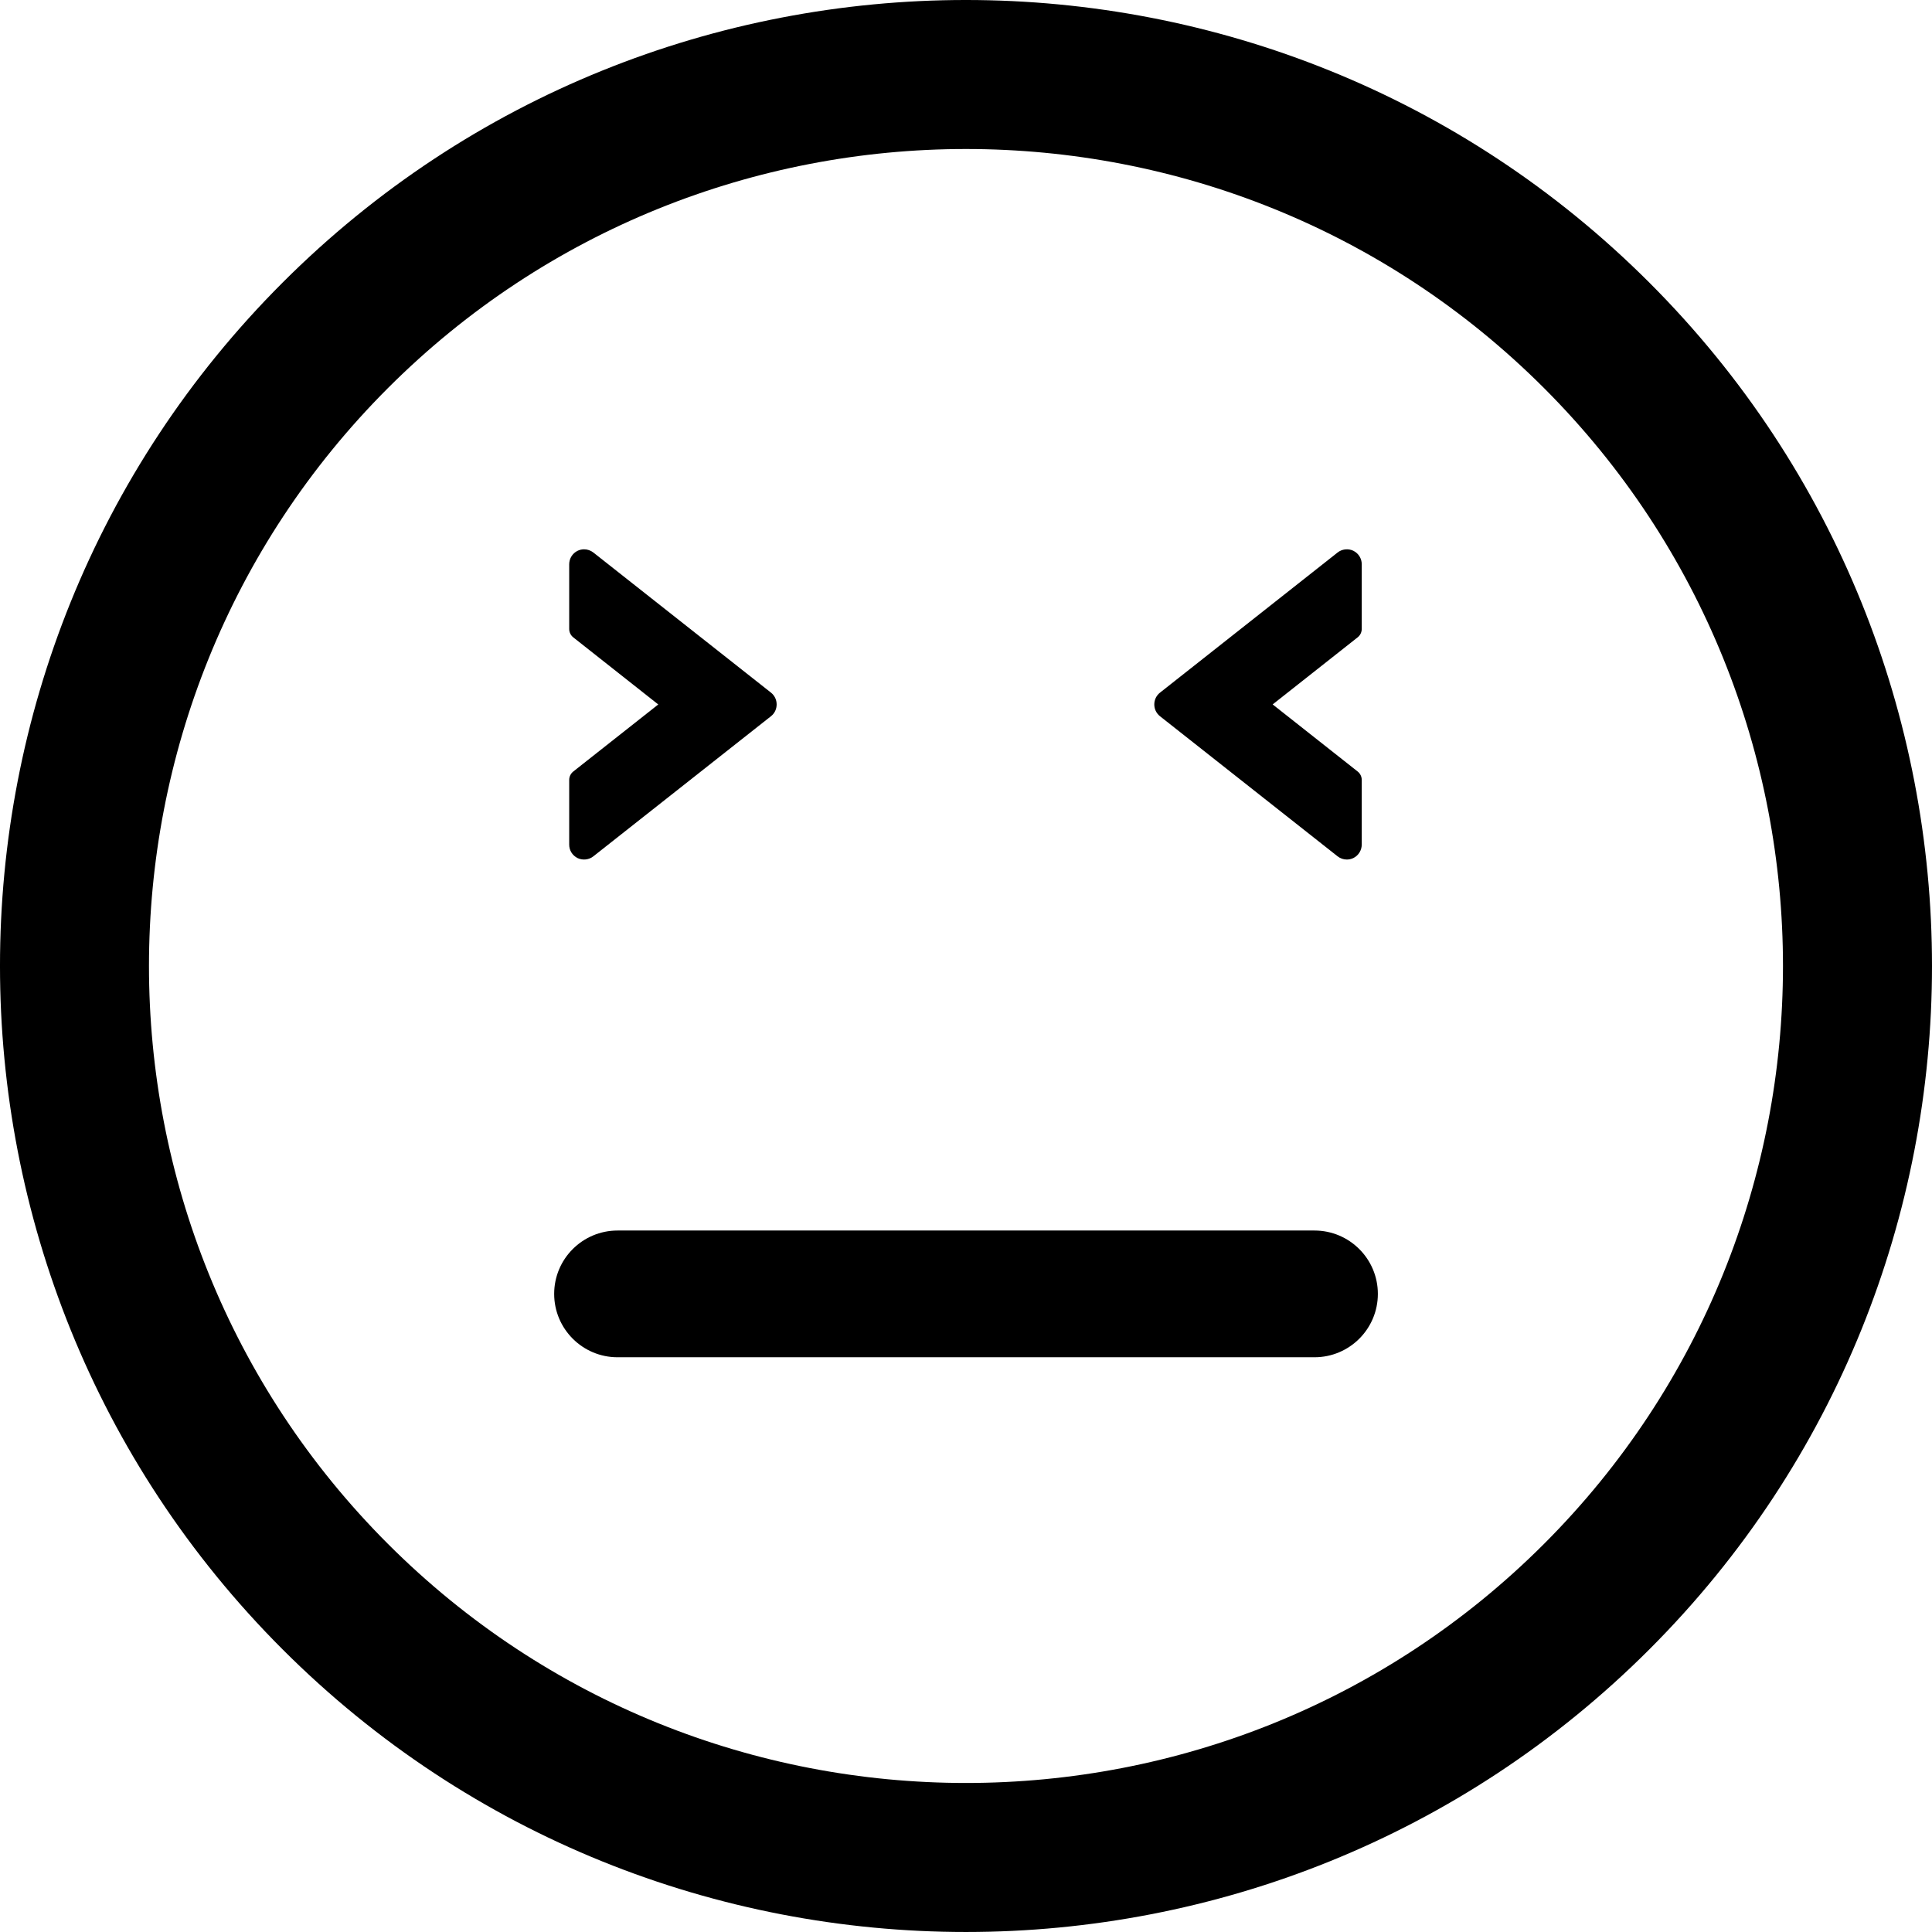 <?xml version="1.0" encoding="iso-8859-1"?>
<!-- Generator: Adobe Illustrator 16.0.0, SVG Export Plug-In . SVG Version: 6.00 Build 0)  -->
<!DOCTYPE svg PUBLIC "-//W3C//DTD SVG 1.1//EN" "http://www.w3.org/Graphics/SVG/1.1/DTD/svg11.dtd">
<svg version="1.1" id="Capa_1" xmlns="http://www.w3.org/2000/svg" xmlns:xlink="http://www.w3.org/1999/xlink" x="0px" y="0px"
	 width="106.059px" height="106.059px" viewBox="0 0 106.059 106.059" style="enable-background:new 0 0 106.059 106.059;"
	 xml:space="preserve">
<g>
	<path d="M90.545,90.542c20.686-20.685,20.684-54.342,0.002-75.024C69.857-5.172,36.198-5.172,15.514,15.513
		C-5.173,36.198-5.171,69.858,15.516,90.547C36.198,111.23,69.857,111.23,90.545,90.542z M21.301,21.3
		C38.794,3.807,67.261,3.805,84.759,21.302c17.494,17.494,17.492,45.962-0.002,63.455c-17.494,17.494-45.962,17.496-63.456,0.002
		C3.803,67.263,3.805,38.794,21.301,21.3z"/>
	<path d="M75.639,71.029c0-1.921-1.559-3.478-3.479-3.478H33.901c-1.921,0-3.479,1.557-3.479,3.478s1.558,3.479,3.479,3.479H72.16
		C74.081,74.508,75.639,72.95,75.639,71.029z"/>
	<path d="M31.715,47.109c0.279,0.13,0.622,0.09,0.858-0.1l9.758-7.697c0.193-0.154,0.304-0.388,0.304-0.641s-0.11-0.486-0.308-0.646
		l-9.755-7.695c-0.144-0.112-0.324-0.175-0.507-0.175c-0.122,0-0.246,0.027-0.358,0.082c-0.279,0.135-0.46,0.425-0.46,0.738v3.553
		c0,0.182,0.084,0.351,0.225,0.462l4.664,3.682l-4.664,3.68c-0.141,0.112-0.225,0.282-0.225,0.463v3.554
		C31.247,46.682,31.421,46.965,31.715,47.109z"/>
	<path d="M73.43,47.01c0.143,0.112,0.323,0.175,0.506,0.175c0.122,0,0.246-0.027,0.359-0.082c0.278-0.135,0.459-0.425,0.459-0.738
		v-3.552c0-0.181-0.083-0.35-0.226-0.462l-4.664-3.681l4.664-3.681c0.143-0.111,0.226-0.282,0.226-0.463v-3.554
		c0-0.313-0.175-0.596-0.468-0.741c-0.278-0.13-0.622-0.09-0.858,0.1l-9.756,7.698c-0.193,0.154-0.306,0.389-0.306,0.642
		s0.111,0.485,0.31,0.645L73.43,47.01z"/>
</g>
<g>
</g>
<g>
</g>
<g>
</g>
<g>
</g>
<g>
</g>
<g>
</g>
<g>
</g>
<g>
</g>
<g>
</g>
<g>
</g>
<g>
</g>
<g>
</g>
<g>
</g>
<g>
</g>
<g>
</g>
</svg>
